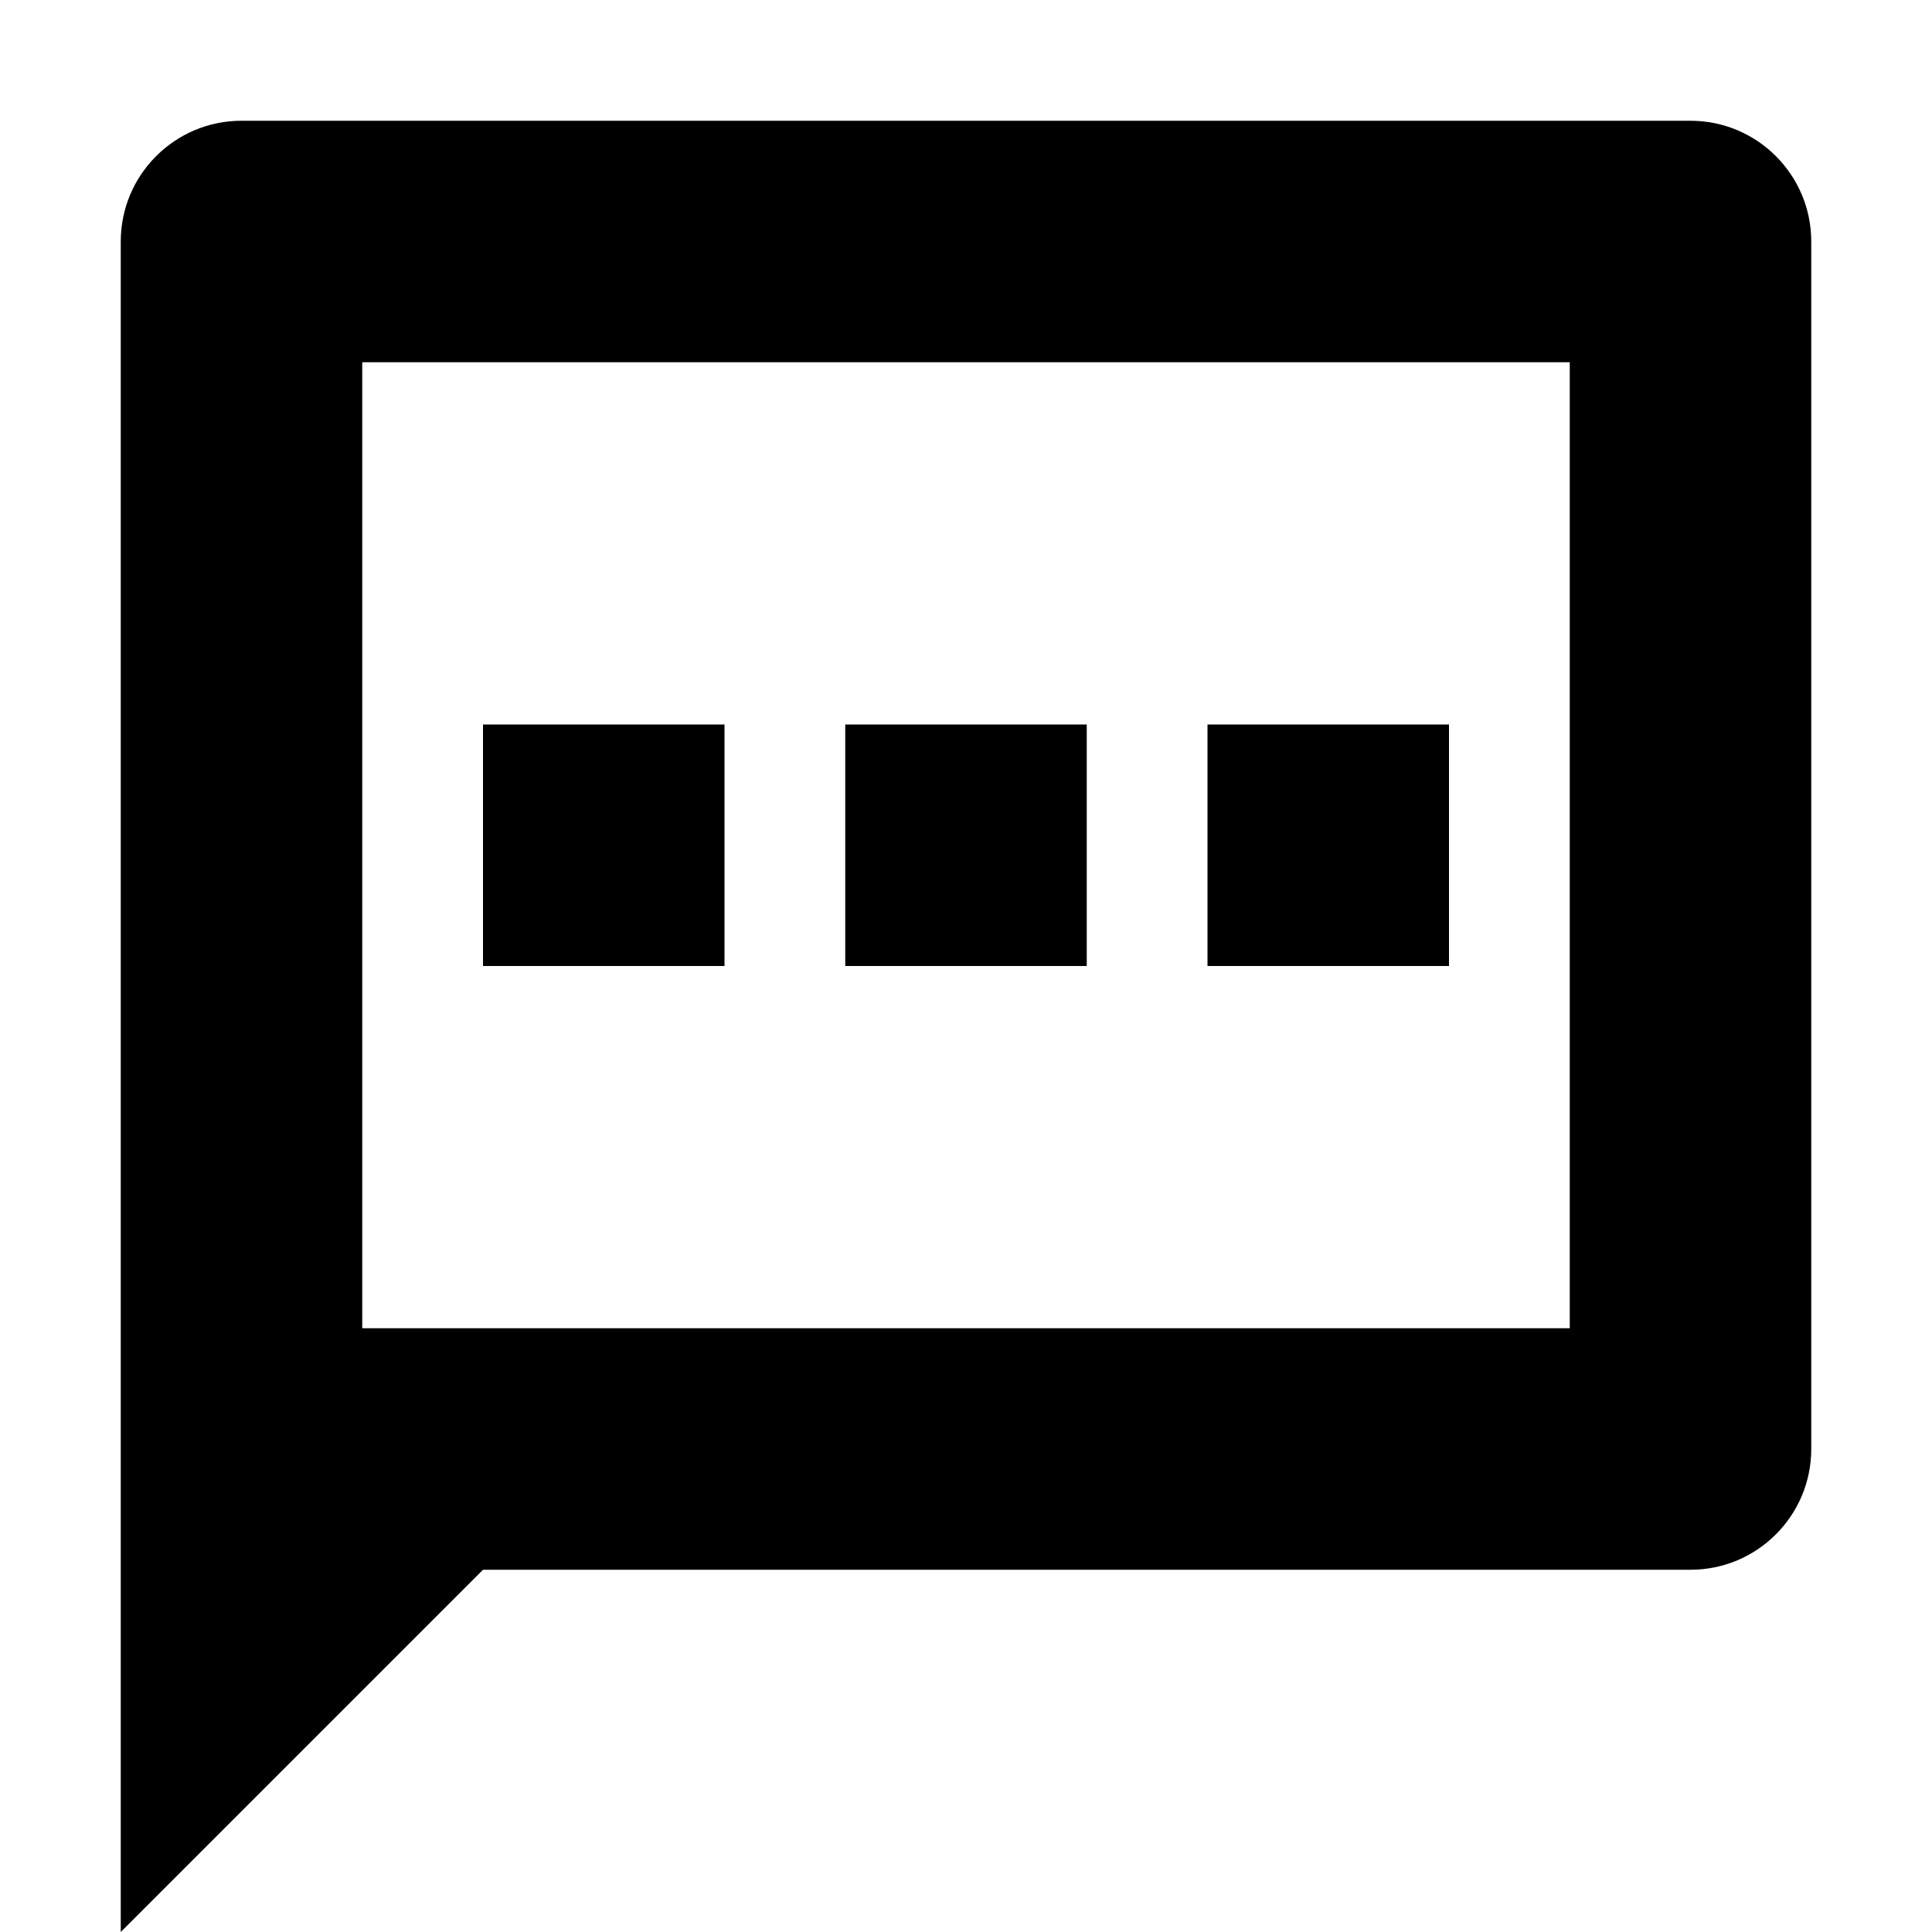 <svg width="16" height="16" viewBox="0 0 16 16" fill="none" xmlns="http://www.w3.org/2000/svg">
<path d="M6 6H4V8H6V6Z" fill="currentColor"/>
<path d="M7 6H9V8H7V6Z" fill="currentColor"/>
<path d="M12 6H10V8H12V6Z" fill="currentColor"/>
<path fill-rule="evenodd" clip-rule="evenodd" d="M4 13L1 16V2C1 1.448 1.448 1 2 1H14C14.552 1 15 1.448 15 2V12C15 12.552 14.552 13 14 13H4ZM3 11V3H13V11H3Z" fill="currentColor"/>
</svg>
